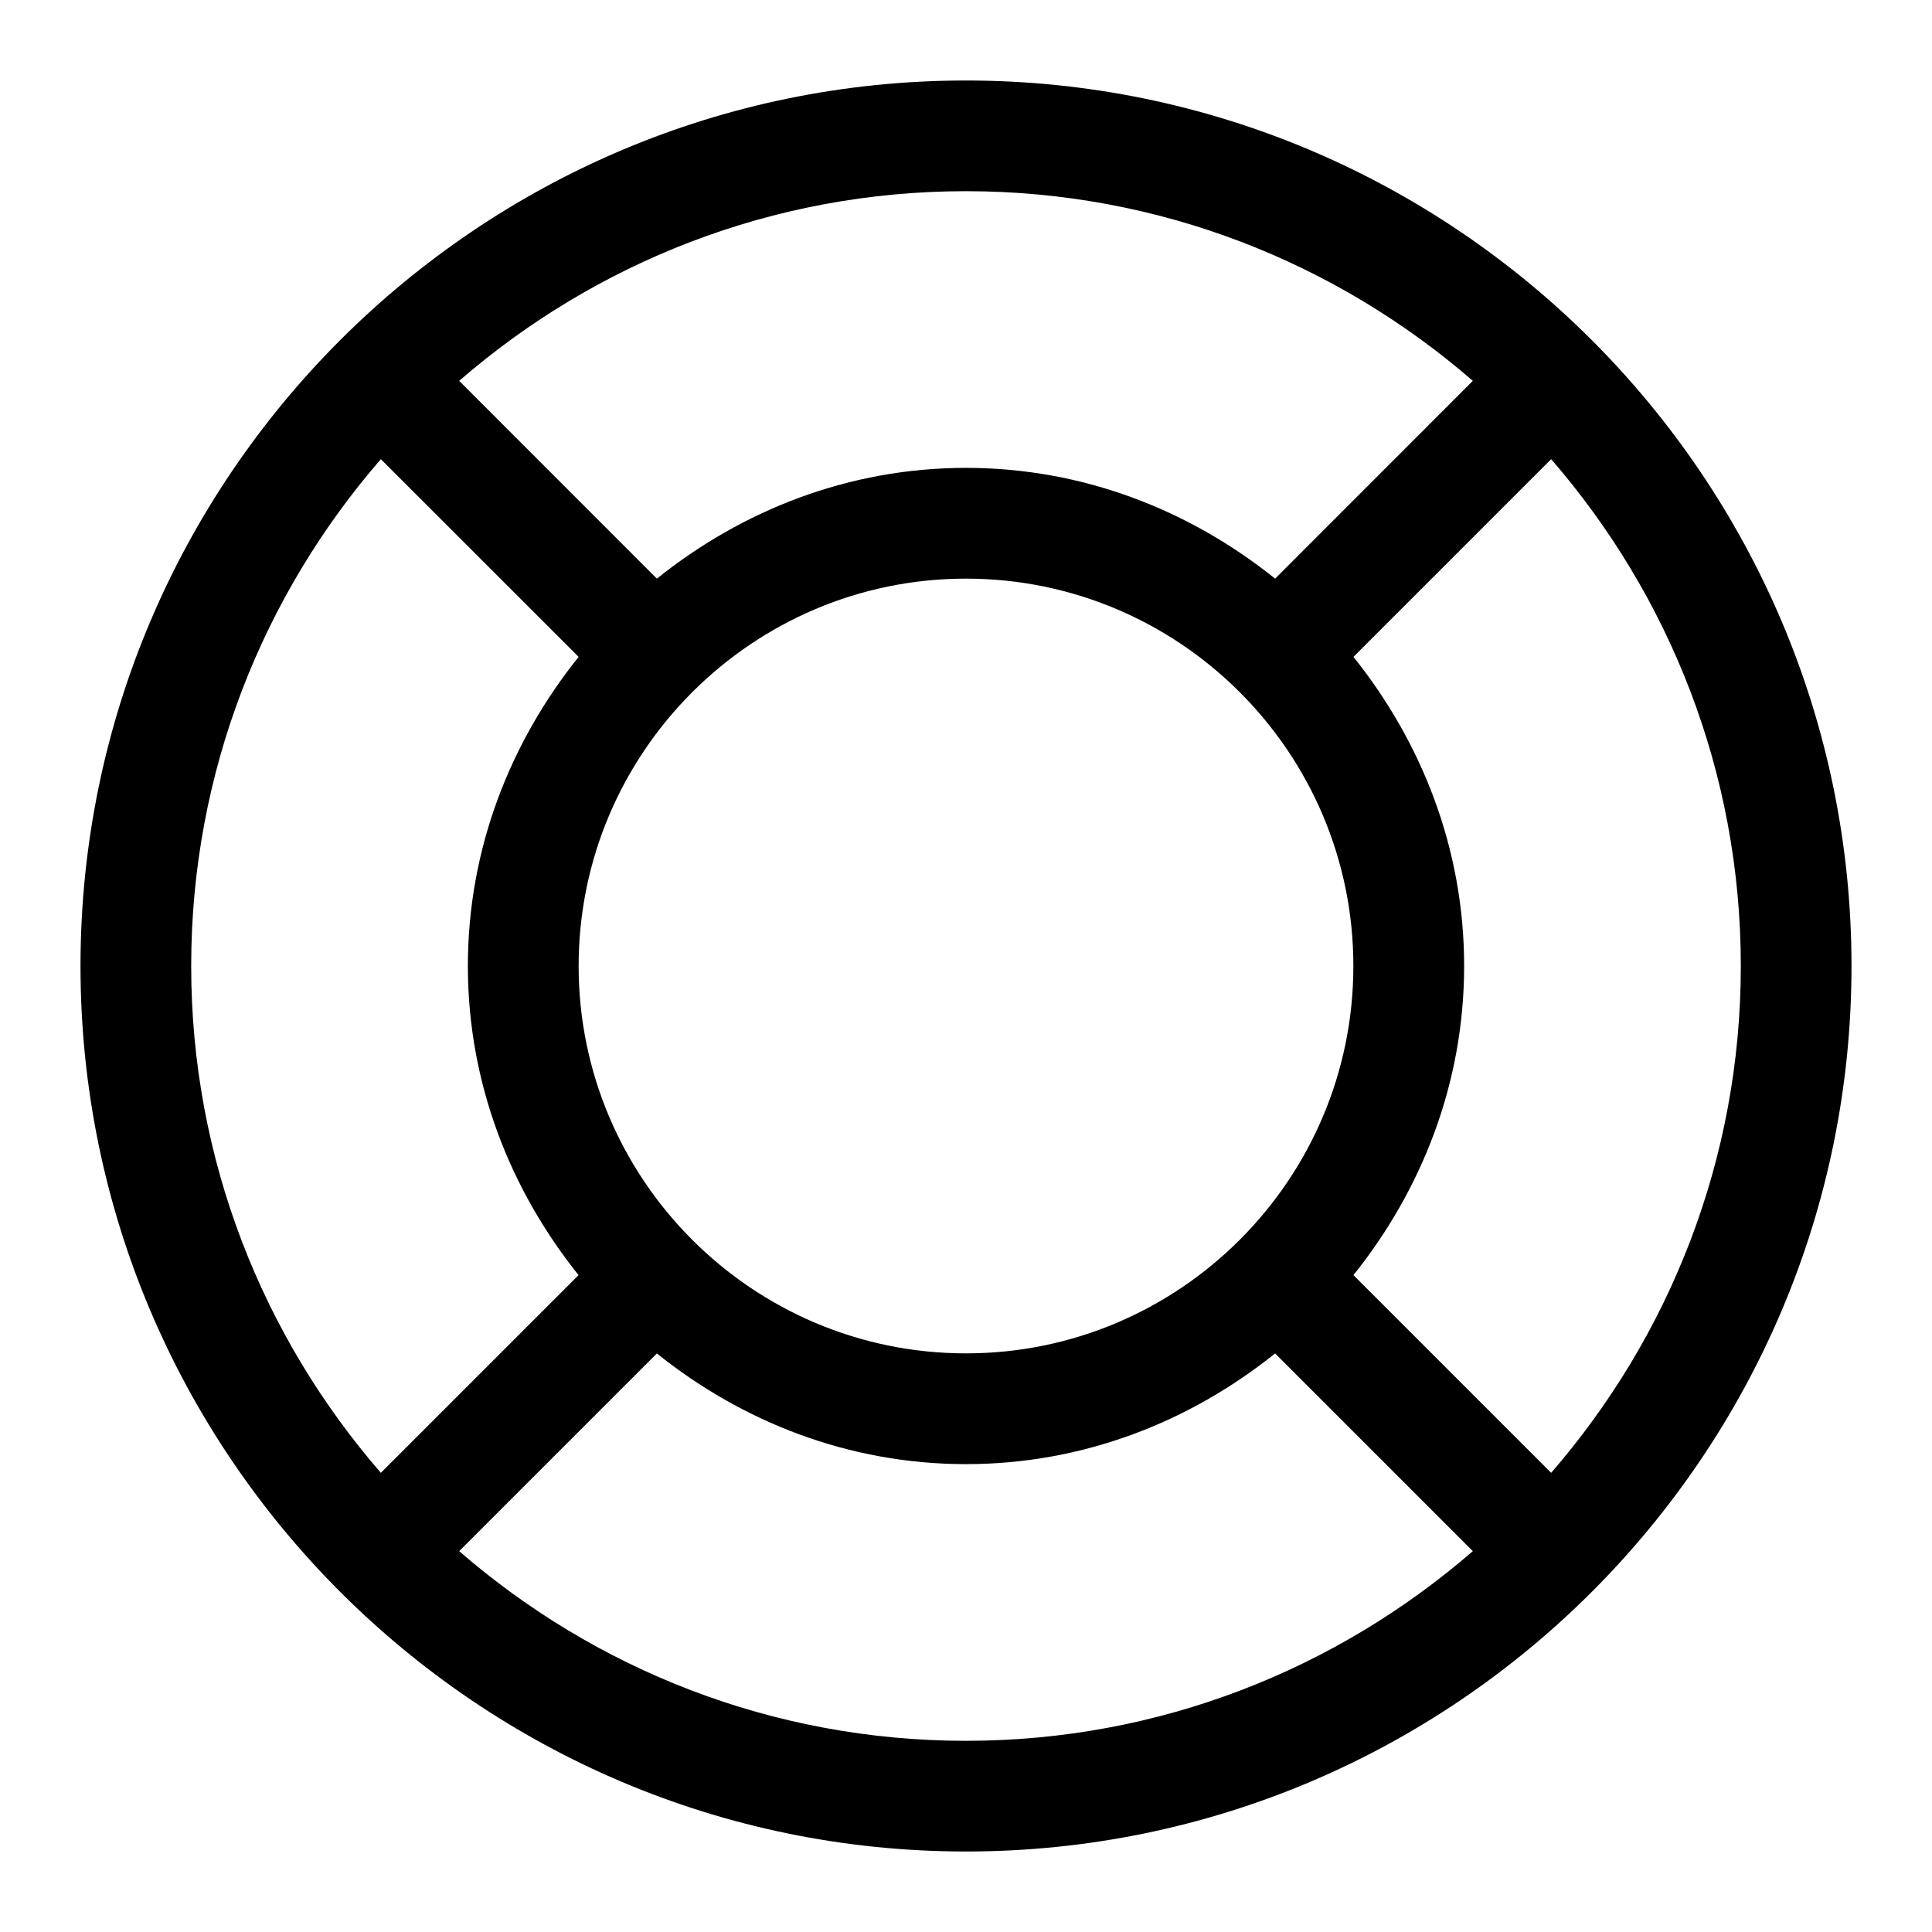 <!-- Generated by IcoMoon.io -->
<svg version="1.1" xmlns="http://www.w3.org/2000/svg" width="24" height="24" viewBox="0 0 24 24">
<title>lifebelt</title>
<path d="M12 1c-6.065 0-11 4.935-11 11s4.935 11 11 11 11-4.935 11-11-4.935-11-11-11zM12 2.375c2.41 0 4.608 0.893 6.296 2.356l-2.456 2.457c-1.058-0.848-2.382-1.376-3.84-1.376s-2.782 0.528-3.84 1.376l-2.456-2.457c1.688-1.464 3.886-2.356 6.296-2.356zM12 16.812c-2.653 0-4.812-2.158-4.812-4.812s2.159-4.812 4.812-4.812 4.812 2.158 4.812 4.812-2.159 4.812-4.812 4.812zM2.375 12c0-2.41 0.892-4.608 2.356-6.296l2.457 2.456c-0.848 1.058-1.376 2.382-1.376 3.84s0.528 2.782 1.375 3.84l-2.456 2.456c-1.464-1.688-2.356-3.886-2.356-6.296zM12 21.625c-2.41 0-4.608-0.892-6.296-2.356l2.456-2.456c1.058 0.848 2.382 1.375 3.84 1.375s2.782-0.527 3.84-1.375l2.456 2.456c-1.688 1.463-3.886 2.356-6.296 2.356zM19.269 18.296l-2.456-2.456c0.847-1.058 1.375-2.382 1.375-3.84s-0.528-2.782-1.375-3.84l2.456-2.456c1.464 1.689 2.356 3.886 2.356 6.296s-0.892 4.607-2.356 6.296z"></path>
</svg>
